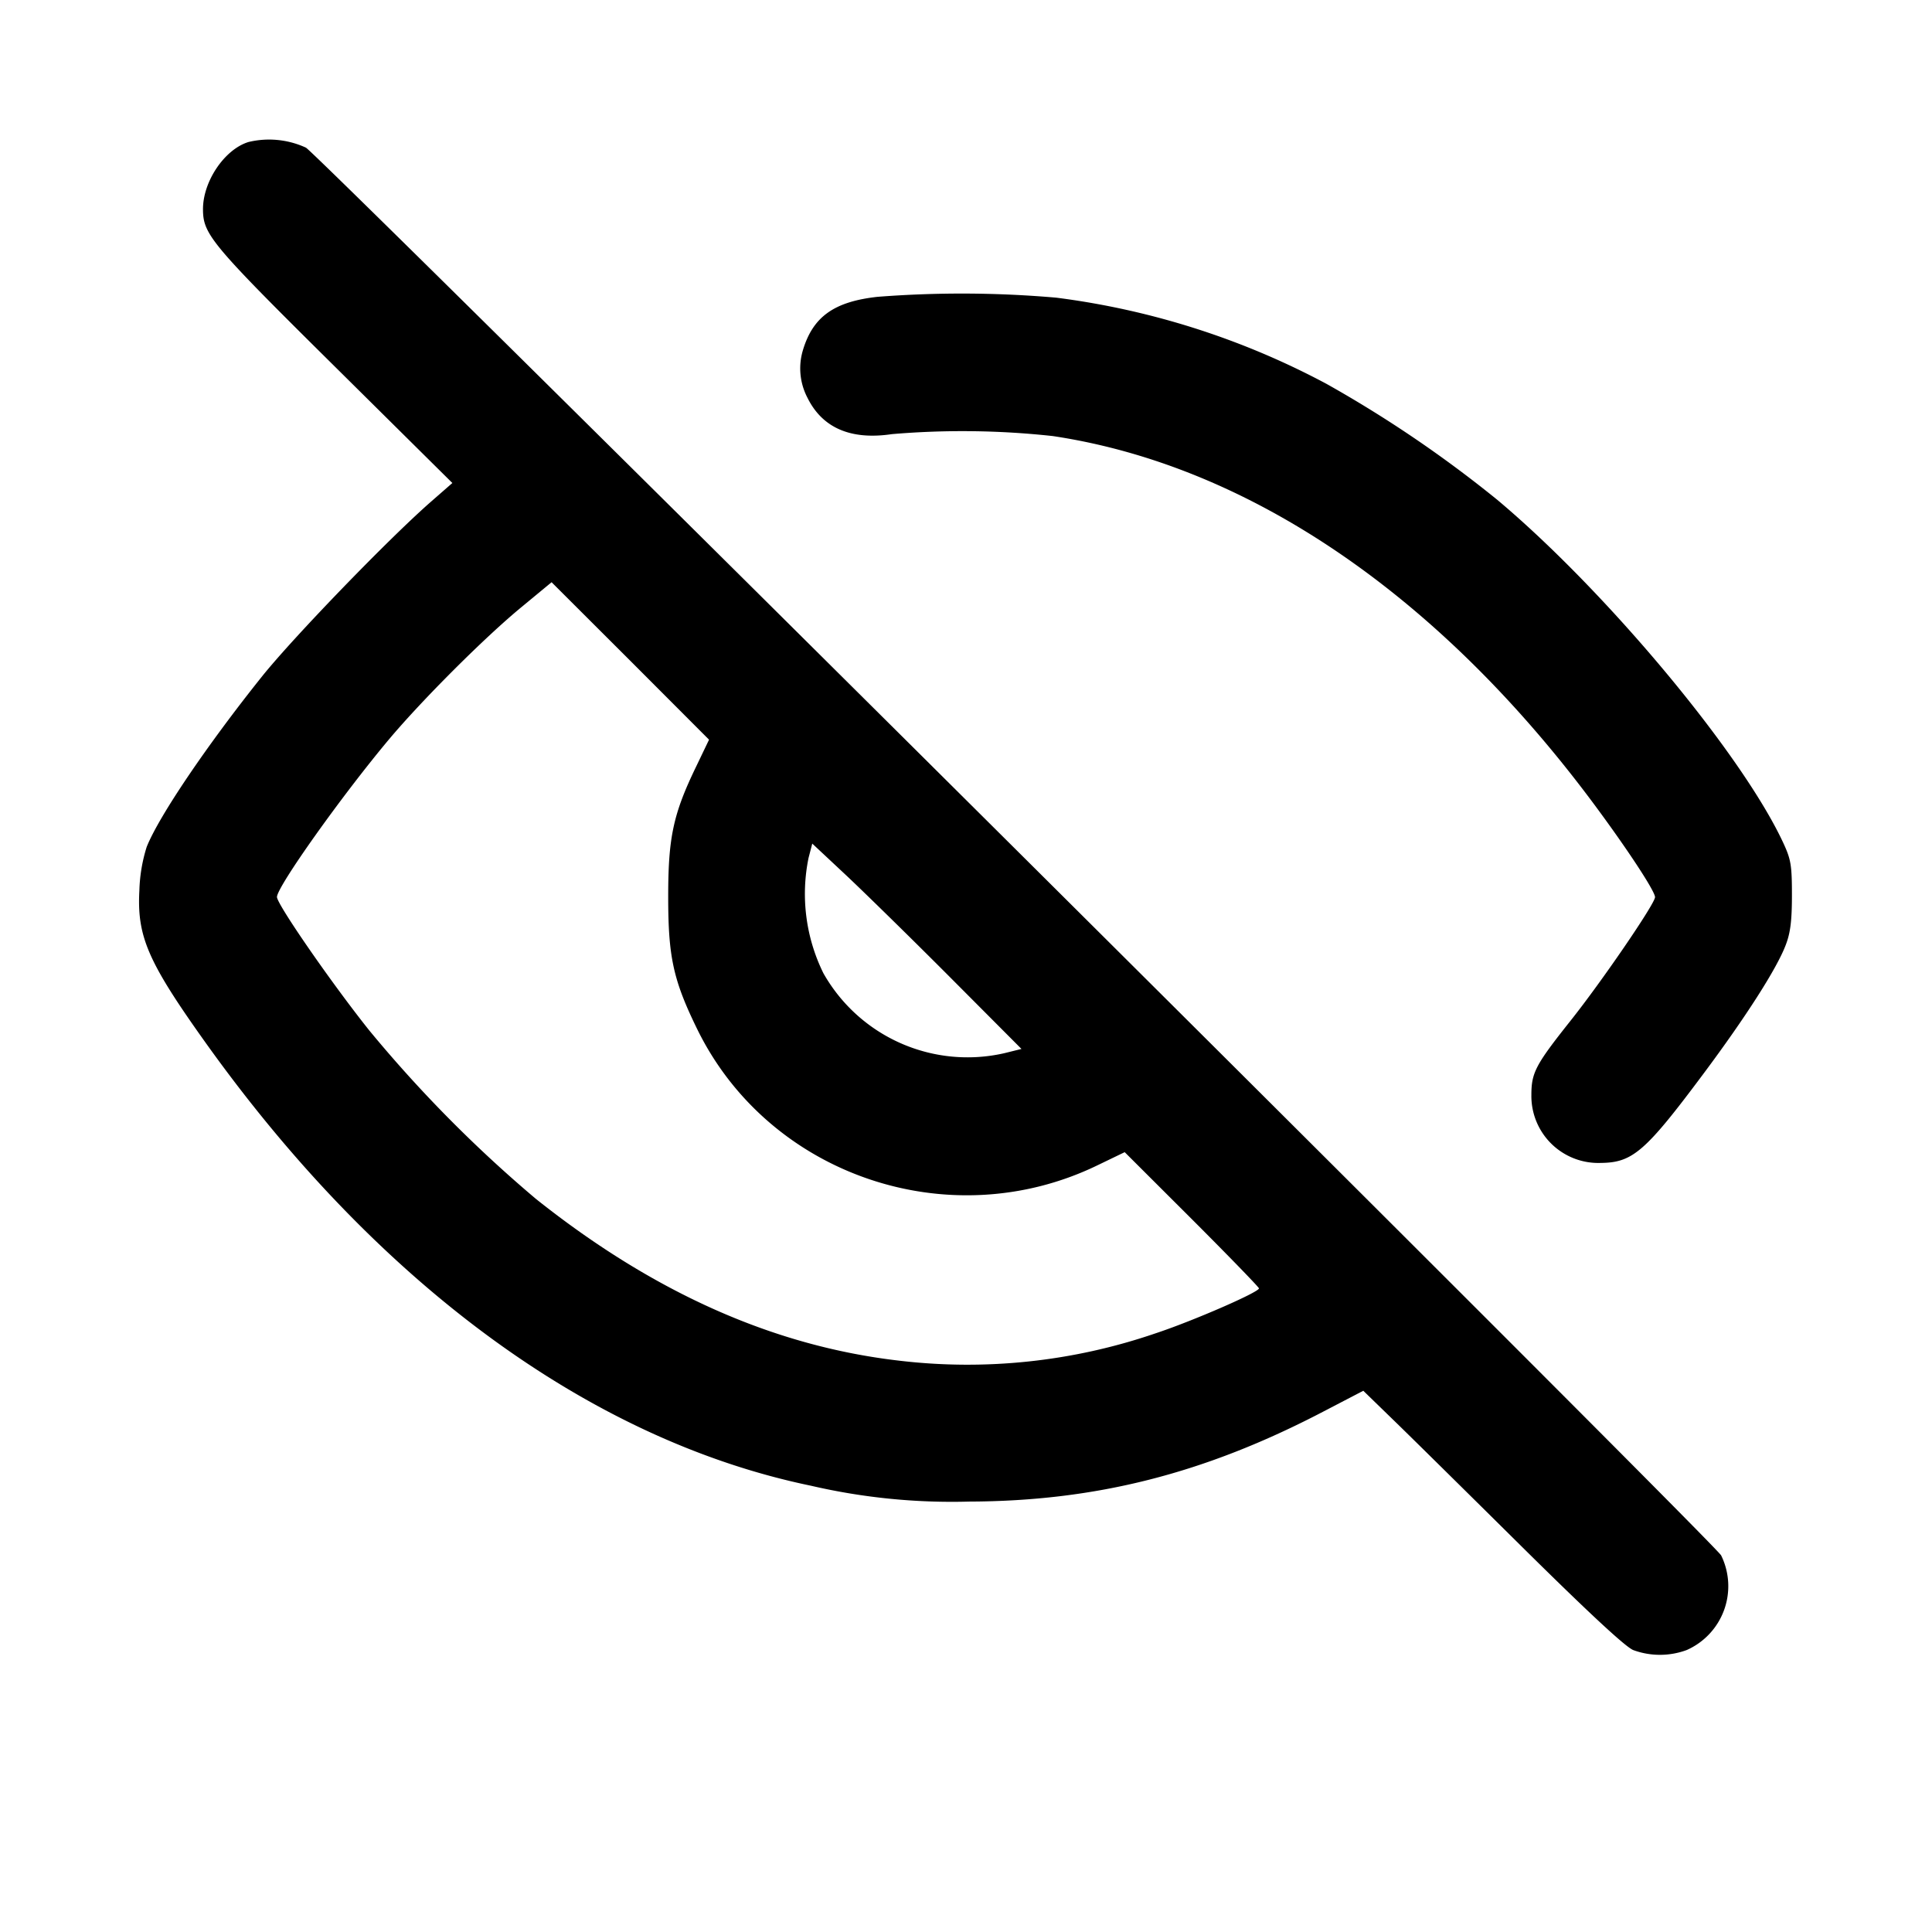 <svg width="14" height="14" xmlns="http://www.w3.org/2000/svg"><path d="M1.801 1.029c-.174.053-.332.287-.33.49.001.18.062.253.95 1.132l.857.849-.151.132c-.305.266-.999.984-1.227 1.268-.4.5-.748 1.014-.837 1.237a1.156 1.156 0 0 0-.053.315c-.018.334.061.517.48 1.104 1.252 1.752 2.791 2.879 4.386 3.21a4.52 4.52 0 0 0 1.147.115c.918-.003 1.706-.203 2.566-.652l.29-.151.211.205c.117.113.537.528.935.922.48.475.753.729.81.752a.56.56 0 0 0 .387 0 .506.506 0 0 0 .25-.686C12.428 11.185 2.325 1.136 2.217 1.07a.638.638 0 0 0-.416-.041m4.557 1.122c-.314.035-.466.144-.539.384a.458.458 0 0 0 .032.347c.108.219.314.308.611.264a6.029 6.029 0 0 1 1.168.014c1.418.213 2.797 1.152 3.925 2.673.244.329.438.626.438.668 0 .047-.387.613-.615.899-.25.315-.281.373-.281.533a.485.485 0 0 0 .502.494c.232-.002.324-.082.744-.645.306-.41.533-.764.597-.934.034-.088.045-.176.045-.361 0-.219-.007-.26-.065-.384-.301-.644-1.28-1.818-2.07-2.481a8.793 8.793 0 0 0-1.237-.84 5.676 5.676 0 0 0-1.959-.625 7.896 7.896 0 0 0-1.296-.006M5.044 5.556c-.166.343-.202.513-.202.942 0 .435.036.603.209.957.518 1.062 1.827 1.509 2.9.99l.199-.096.487.486c.267.267.486.493.486.501 0 .028-.483.238-.75.326a4.2 4.2 0 0 1-1.865.197c-.904-.106-1.771-.492-2.623-1.17a9.517 9.517 0 0 1-1.209-1.222c-.27-.338-.669-.914-.669-.967 0-.074.47-.735.814-1.145.24-.285.69-.735.957-.955l.219-.181.571.57.57.571-.094.196m1.848 1.533.51.512-.125.031a1.2 1.2 0 0 1-1.31-.579 1.3 1.3 0 0 1-.108-.836l.027-.104.248.232c.136.128.477.462.758.744" fill-rule="evenodd"/></svg>